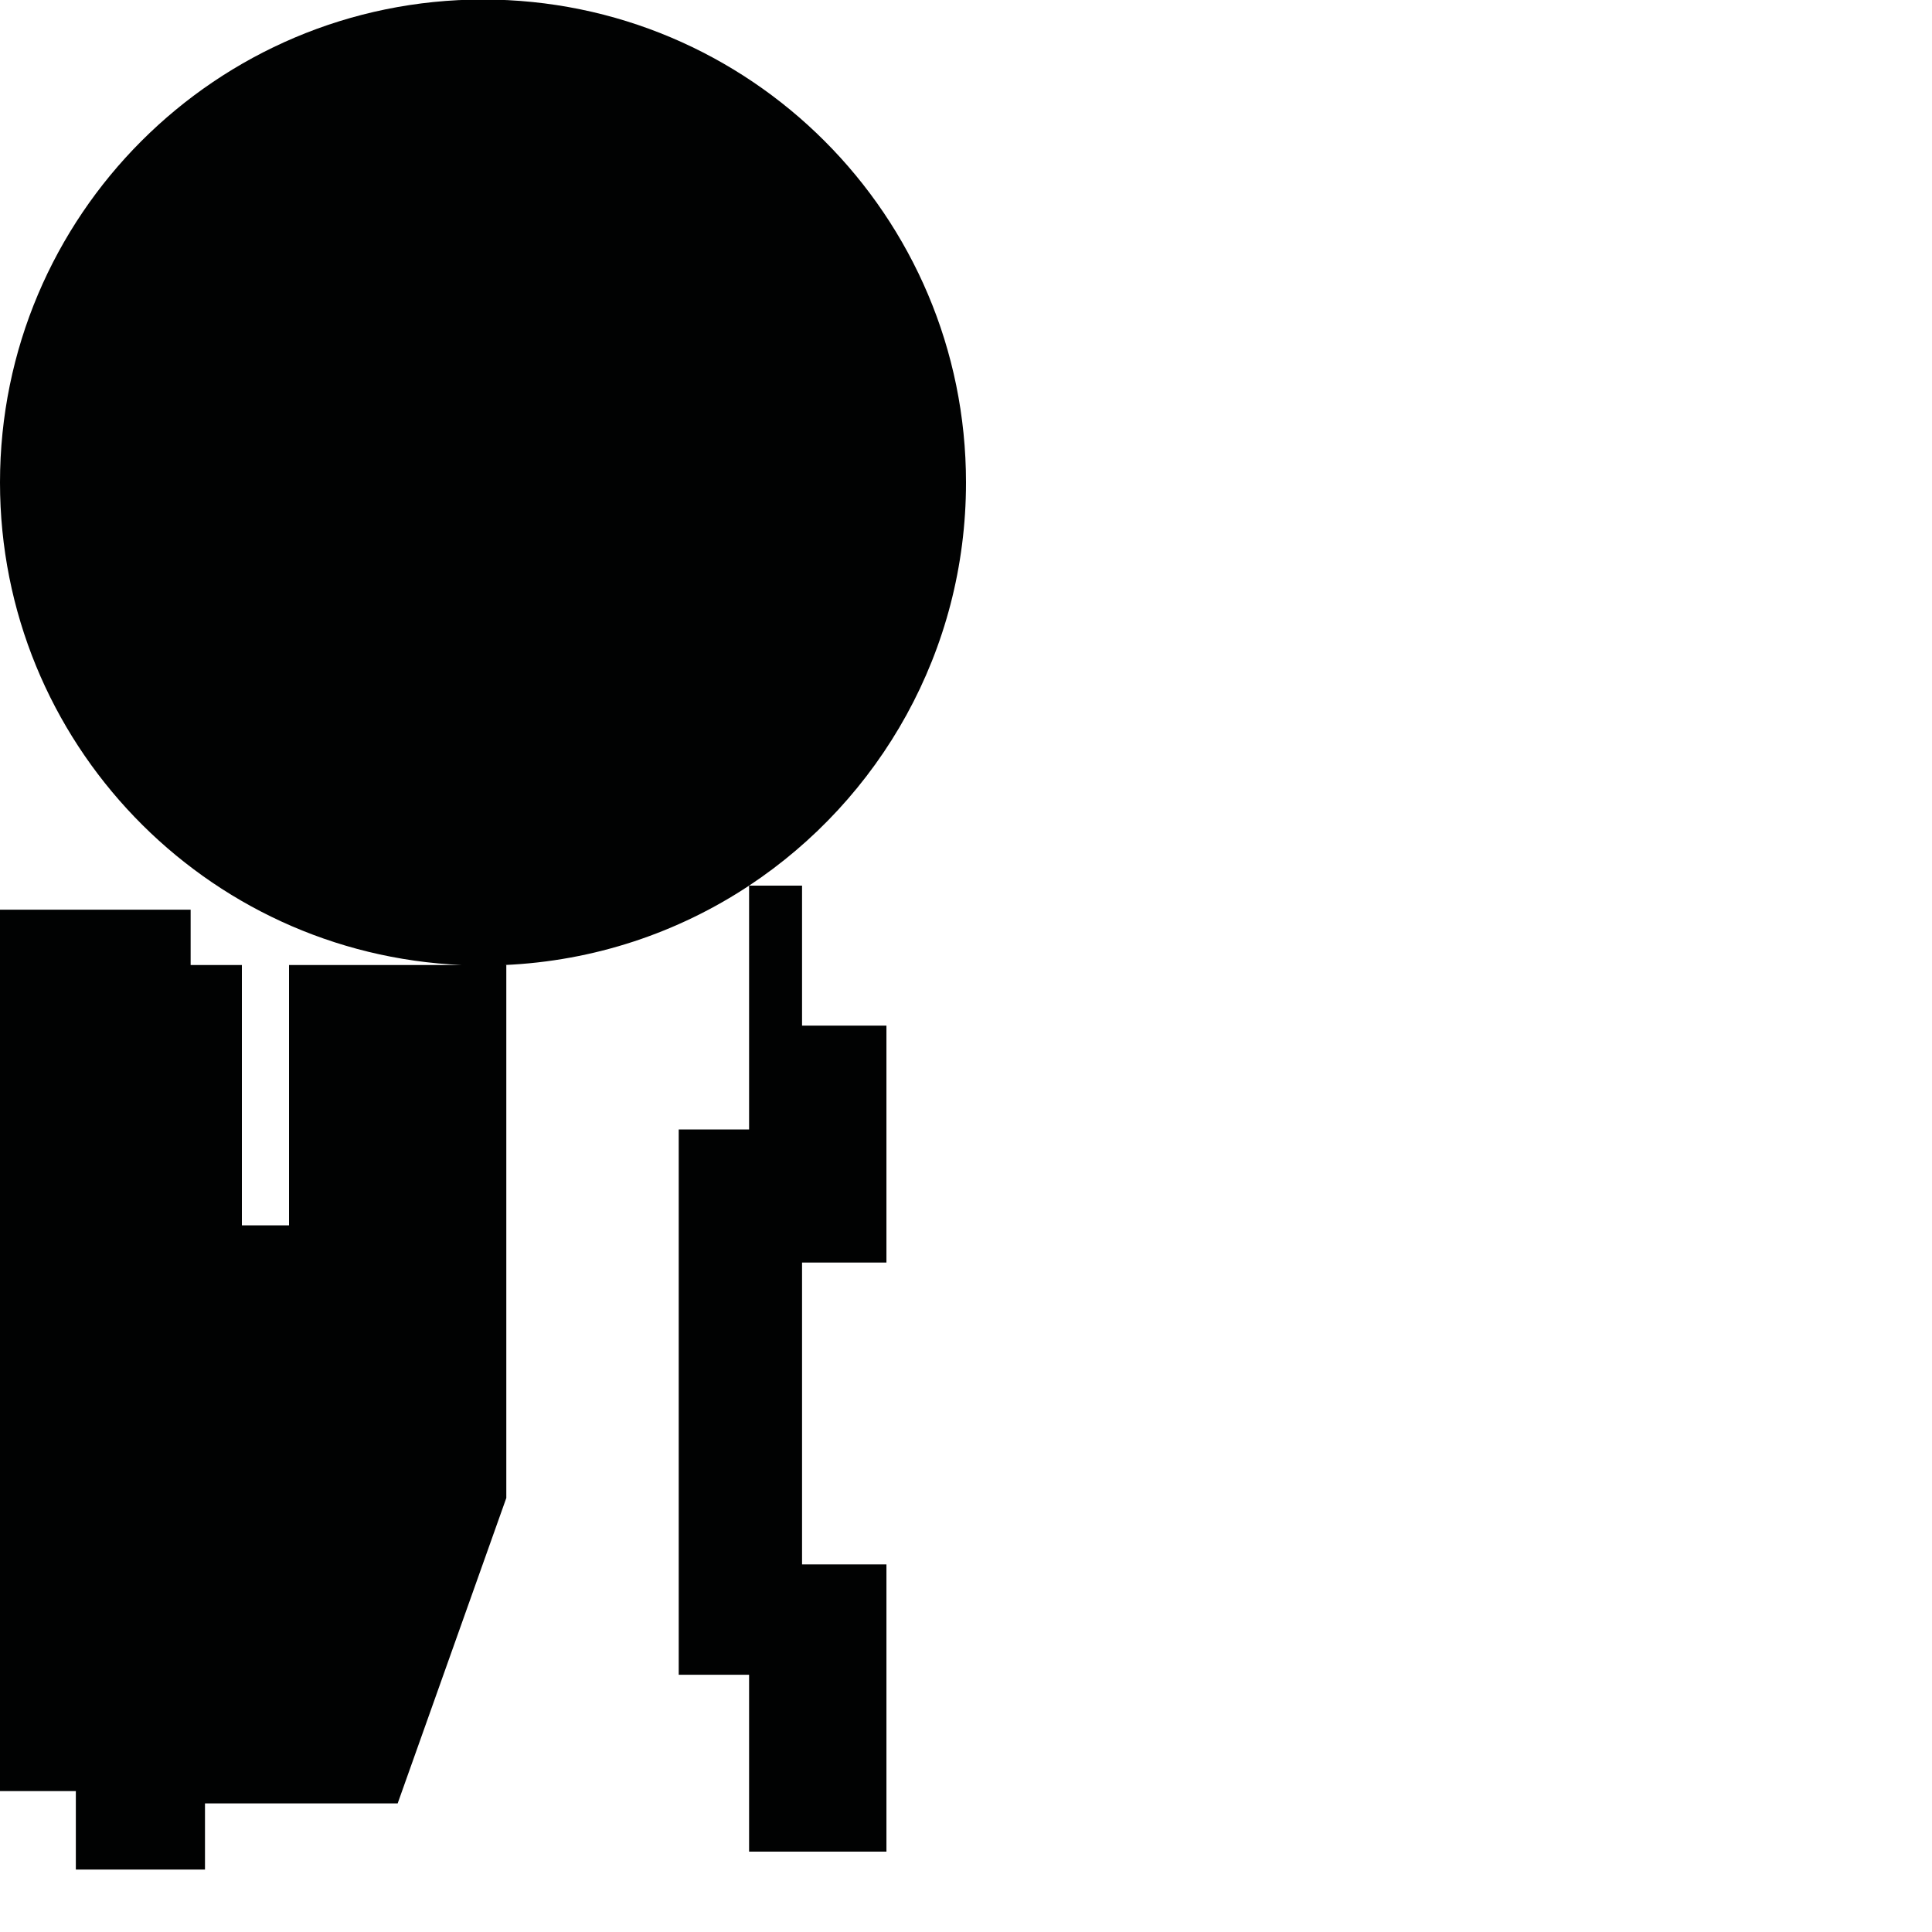 <?xml version="1.0" encoding="utf-8"?>
<!-- Generator: Adobe Illustrator 16.0.0, SVG Export Plug-In . SVG Version: 6.00 Build 0)  -->
<!DOCTYPE svg PUBLIC "-//W3C//DTD SVG 1.1//EN" "http://www.w3.org/Graphics/SVG/1.1/DTD/svg11.dtd">
<svg version="1.1" id="Calque_1" xmlns="http://www.w3.org/2000/svg" xmlns:xlink="http://www.w3.org/1999/xlink" x="0px" y="0px"
	 width="1190.551px" height="1190.551px" viewBox="0 0 1190.551 1190.551" enable-background="new 0 0 1190.551 1190.551"
	 xml:space="preserve">
<path fill="#010202" d="M494.247,545.74h-32.619c80.525-53.268,133.649-144.624,133.649-248.401
	C595.278,132.957,462.02-0.3,297.639-0.3C133.257-0.3,0,132.957,0,297.339c0,160.028,126.297,290.538,284.65,297.34H178.106v160.419
	h-29.053V594.679h-31.579v-34.106H0v543.158h46.736v48.353h79.581v-40.775h118.735L312,923.098V594.679h-1.373
	c55.653-2.391,107.338-20.06,150.98-48.925v150.265h-43.36v335.999h43.36v109h84.64v-177h-52V778.019h52V632.018h-52V545.74z"/>
</svg>
